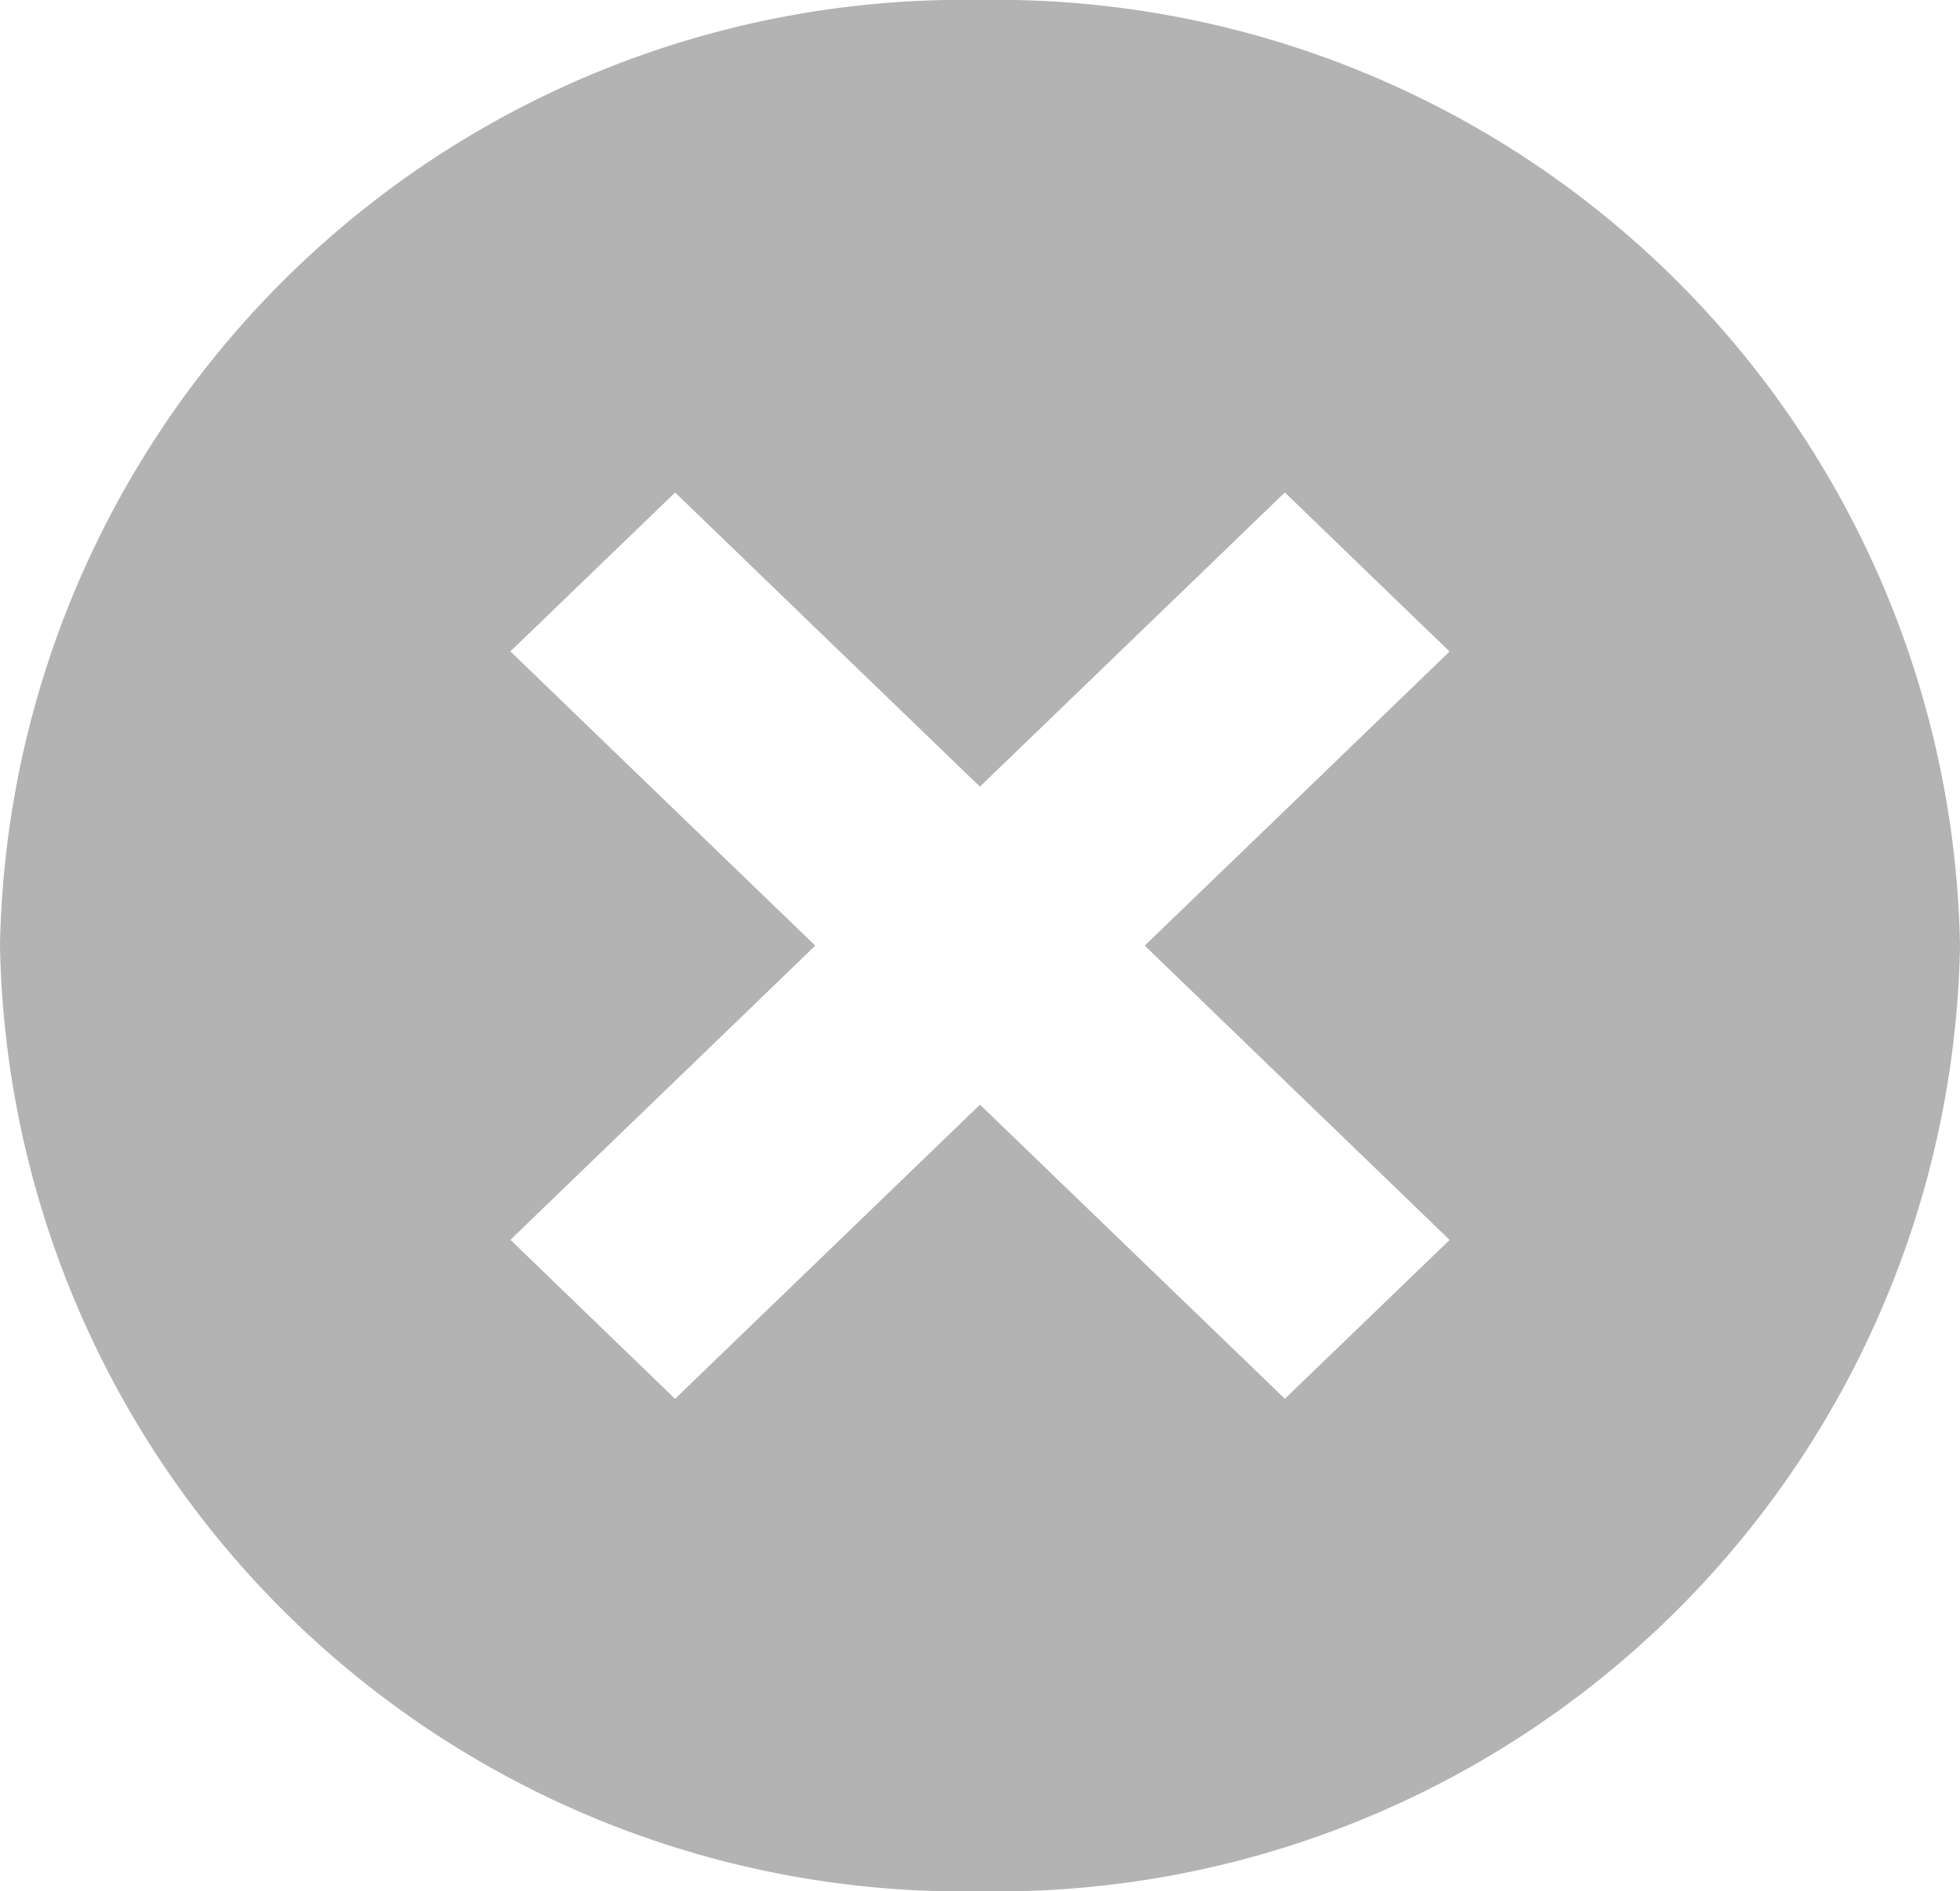 <svg xmlns="http://www.w3.org/2000/svg" width="28.453" height="27.456" viewBox="0 0 28.453 27.456">
    <g>
        <path fill="#b3b3b3" d="M-2958.937-89.465a13.985 13.985 0 0 0-14.226 13.728 13.985 13.985 0 0 0 14.226 13.728 13.986 13.986 0 0 0 14.227-13.728 13.986 13.986 0 0 0-14.227-13.728zm4.426 20.306l-4.426-4.27-4.426 4.271-2.39-2.309 4.425-4.27-4.426-4.272 2.392-2.306 4.424 4.27 4.427-4.271 2.391 2.309-4.425 4.27 4.426 4.272z" transform="translate(2973.163 89.465)"/>
    </g>
</svg>
